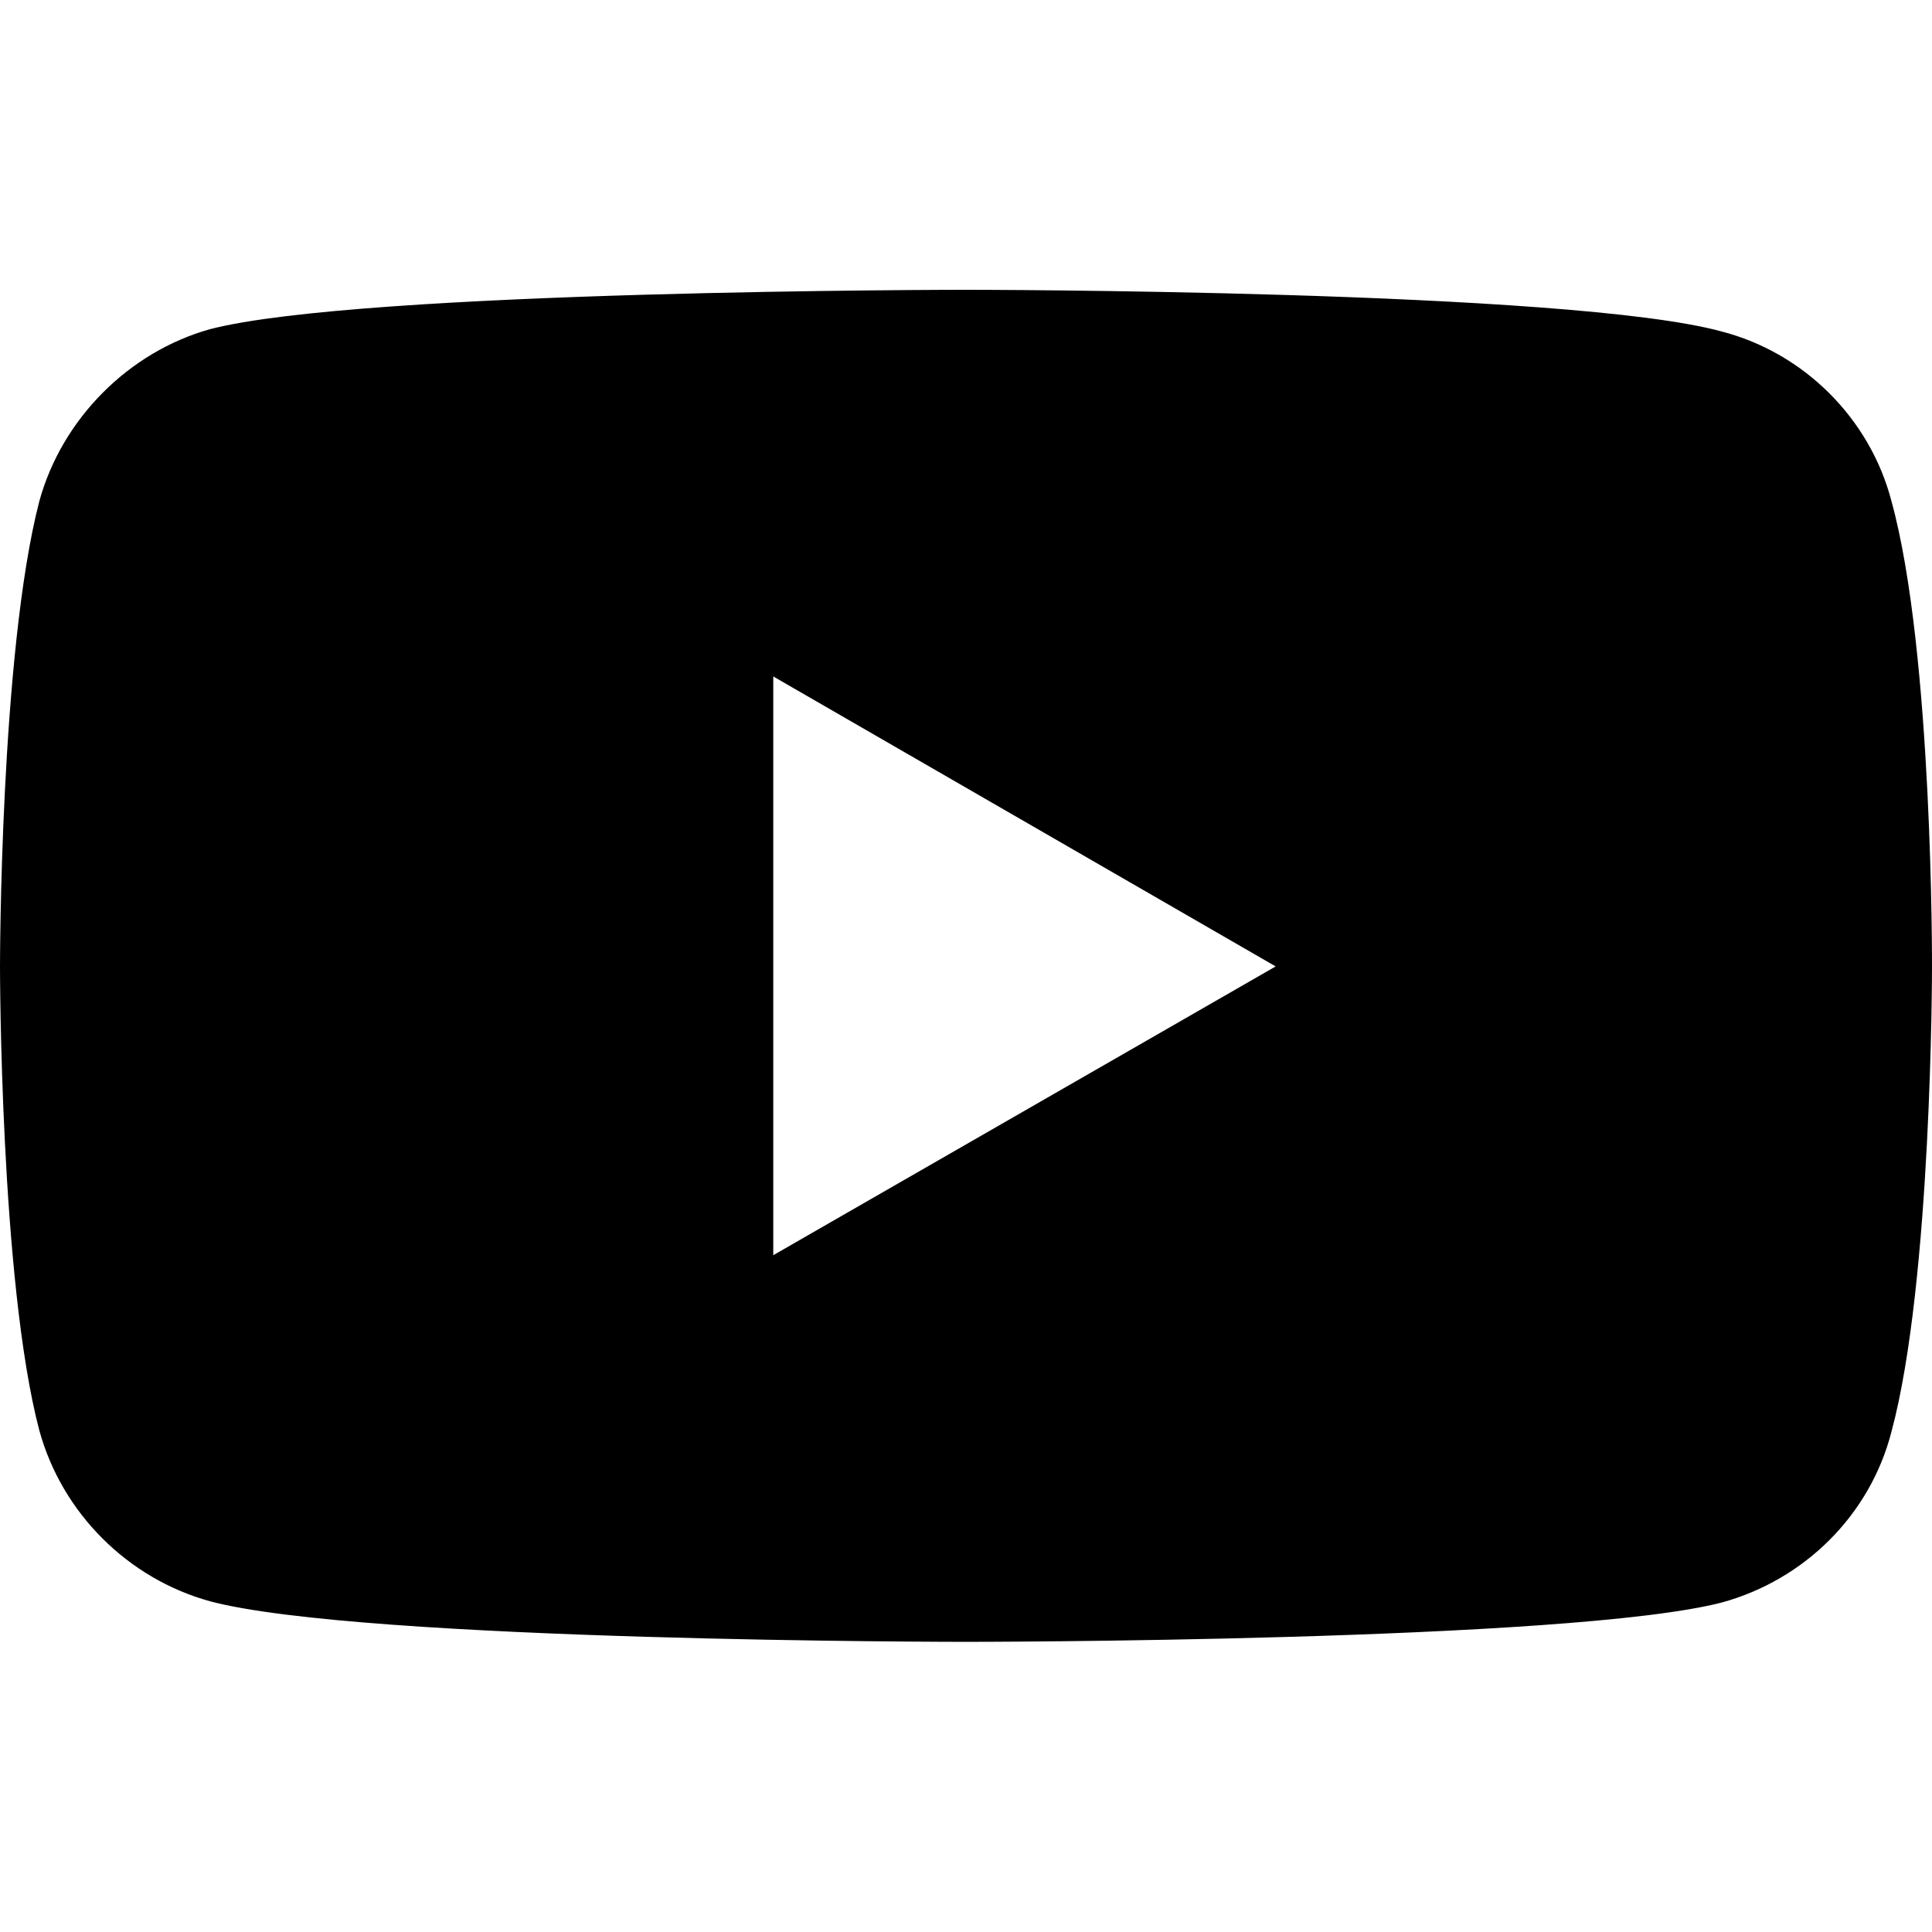 <?xml version="1.0" encoding="UTF-8" standalone="no"?><!DOCTYPE svg PUBLIC "-//W3C//DTD SVG 1.1//EN" "http://www.w3.org/Graphics/SVG/1.1/DTD/svg11.dtd"><svg width="100%" height="100%" viewBox="0 0 100 100" version="1.1" xmlns="http://www.w3.org/2000/svg" xmlns:xlink="http://www.w3.org/1999/xlink" xml:space="preserve" xmlns:serif="http://www.serif.com/" style="fill-rule:evenodd;clip-rule:evenodd;stroke-linejoin:round;stroke-miterlimit:1.414;"><path d="M-50,0c-27.625,0 -50,22.375 -50,50c0,22.125 14.313,40.813 34.188,47.438c2.499,0.437 3.437,-1.063 3.437,-2.376c0,-1.187 -0.063,-5.124 -0.063,-9.312c-12.562,2.313 -15.812,-3.063 -16.812,-5.875c-0.563,-1.438 -3,-5.875 -5.125,-7.063c-1.75,-0.937 -4.25,-3.249 -0.063,-3.312c3.938,-0.063 6.751,3.625 7.688,5.125c4.5,7.563 11.688,5.438 14.563,4.125c0.437,-3.25 1.749,-5.438 3.187,-6.688c-11.125,-1.249 -22.75,-5.562 -22.75,-24.687c0,-5.438 1.938,-9.938 5.125,-13.438c-0.5,-1.249 -2.25,-6.374 0.5,-13.249c0,0 4.188,-1.313 13.75,5.125c4,-1.125 8.25,-1.688 12.5,-1.688c4.25,0 8.5,0.563 12.5,1.688c9.563,-6.5 13.75,-5.125 13.75,-5.125c2.75,6.875 1,12 0.5,13.25c3.188,3.5 5.125,7.937 5.125,13.437c0,19.188 -11.688,23.438 -22.812,24.688c1.812,1.562 3.374,4.562 3.374,9.249c0,6.688 -0.062,12.063 -0.062,13.751c0,1.312 0.937,2.874 3.437,2.374c19.75,-6.624 34.063,-25.374 34.063,-47.437c0,-27.625 -22.375,-50 -50,-50Z"/><path id="path4156" d="M49.969,15c0,0 -31.254,0 -39.098,2.038c-4.201,1.174 -7.659,4.632 -8.833,8.894c-2.038,7.845 -2.038,24.09 -2.038,24.09c0,0 0,16.306 2.038,24.027c1.174,4.262 4.571,7.659 8.833,8.833c7.906,2.1 39.098,2.1 39.098,2.1c0,0 31.316,0 39.16,-2.039c4.262,-1.173 7.659,-4.508 8.771,-8.832c2.1,-7.783 2.1,-24.027 2.1,-24.027c0,0 0.062,-16.307 -2.1,-24.152c-1.112,-4.262 -4.509,-7.658 -8.771,-8.77c-7.844,-2.162 -39.16,-2.162 -39.16,-2.162Zm-9.945,20.013l26.005,15.009l-26.005,14.947l0,-29.956Z" style="fill-rule:nonzero;"/></svg>
